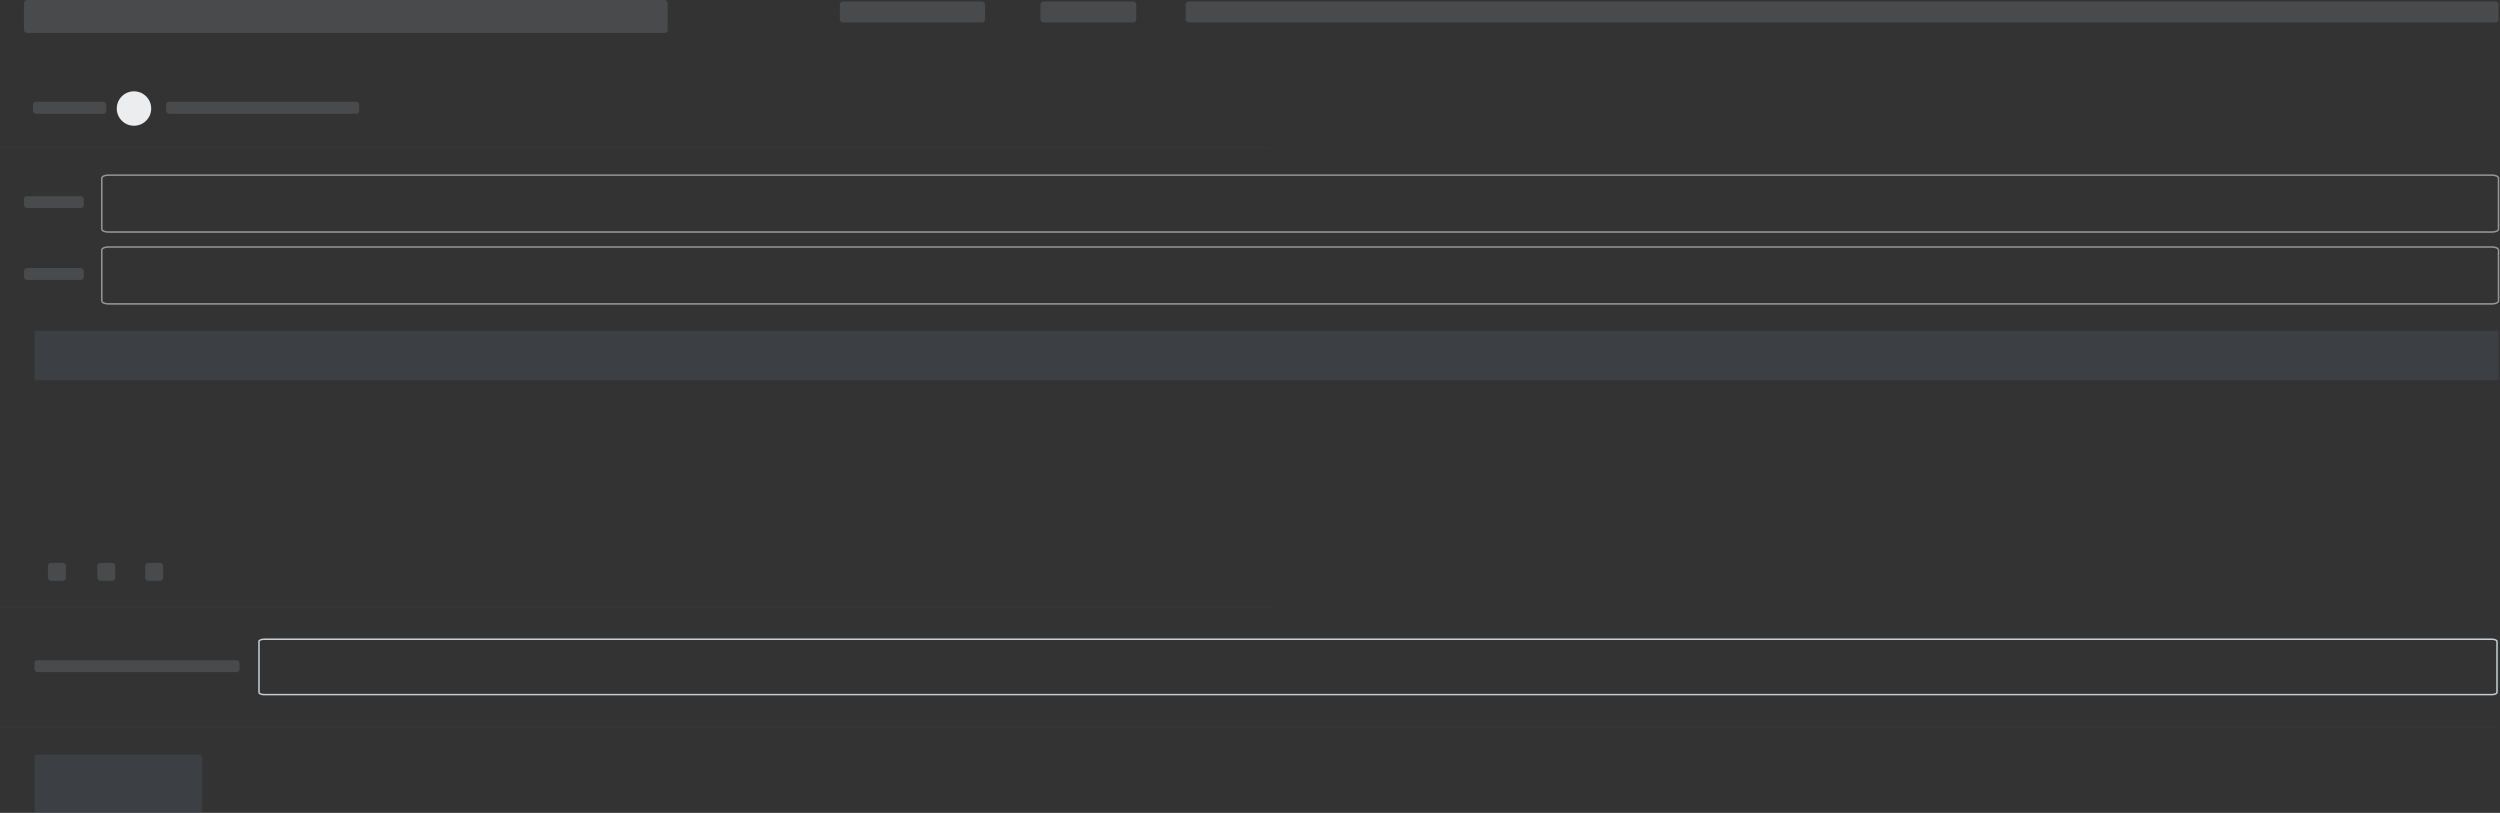 <svg xmlns="http://www.w3.org/2000/svg" width="1670" height="543" viewBox="0 0 1670 543"><rect x="0" y="0" width="1670" height="543" fill="#333333" stroke="none"/><g fill="none" fill-rule="evenodd" transform="translate(-20 -27)"><path d="M192 455.003c0-1.106 2.043-2.003 4.598-2.003h1487.804c2.54 0 4.598.902 4.598 2.003v33.994c0 1.106-2.043 2.003-4.598 2.003H196.598c-2.54 0-4.598-.902-4.598-2.003v-33.994z"/><path stroke="#C6CDD3" d="M193 455.503v33.994c0 .827 1.55 1.503 3.45 1.503h1488.1c1.915 0 3.45-.67 3.45-1.503v-33.994c0-.827-1.55-1.503-3.45-1.503H196.45c-1.915 0-3.45.67-3.45 1.503z"/><path fill="#525C69" fill-rule="nonzero" opacity=".3" d="M43 248h1646v33H43z"/><rect width="112" height="39" x="43" y="531" fill="#525C69" fill-rule="nonzero" opacity=".3" rx="2"/><path fill="#525C69" fill-rule="nonzero" opacity=".09" d="M20 513h1669v-1H20zM20 124.93h848v1H20z"/><path stroke="#979797" d="M88 146.003c0-1.106 1.9-2.003 4.244-2.003h1592.512c2.344 0 4.244.902 4.244 2.003v33.994c0 1.106-1.9 2.003-4.244 2.003H92.244C89.9 182 88 181.098 88 179.997v-33.994zm0 48c0-1.106 1.9-2.003 4.244-2.003h1592.512c2.344 0 4.244.902 4.244 2.003v33.994c0 1.106-1.9 2.003-4.244 2.003H92.244C89.9 230 88 229.098 88 227.997v-33.994z"/><path fill="#525C69" fill-rule="nonzero" opacity=".09" d="M20 432h848v1H20z"/><circle cx="109.5" cy="99.5" r="11.5" fill="#ECEDEF" fill-rule="nonzero"/><rect width="49" height="8" x="42" y="95" fill="#9EA6AD" fill-rule="nonzero" opacity=".2" rx="2"/><rect width="40" height="8" x="36" y="158" fill="#9EA6AD" fill-rule="nonzero" opacity=".2" rx="2"/><rect width="137" height="8" x="43" y="468" fill="#9EA6AD" fill-rule="nonzero" opacity=".2" rx="2"/><rect width="40" height="8" x="36" y="206" fill="#9EA6AD" fill-rule="nonzero" opacity=".2" rx="2"/><rect width="12" height="12" x="52" y="403" fill="#9EA6AD" fill-rule="nonzero" opacity=".2" rx="2"/><rect width="12" height="12" x="85" y="403" fill="#9EA6AD" fill-rule="nonzero" opacity=".2" rx="2"/><rect width="12" height="12" x="117" y="403" fill="#9EA6AD" fill-rule="nonzero" opacity=".2" rx="2"/><rect width="129" height="8" x="131" y="95" fill="#9EA6AD" fill-rule="nonzero" opacity=".2" rx="2"/><rect width="97" height="14" x="581" y="28" fill="#9EA6AD" fill-rule="nonzero" opacity=".2" rx="2"/><rect width="64" height="14" x="715" y="28" fill="#9EA6AD" fill-rule="nonzero" opacity=".2" rx="2"/><rect width="877" height="14" x="812" y="28" fill="#9EA6AD" fill-rule="nonzero" opacity=".2" rx="2"/><rect width="430" height="22" x="36" y="27" fill="#9EA6AD" fill-rule="nonzero" opacity=".2" rx="2"/></g></svg>